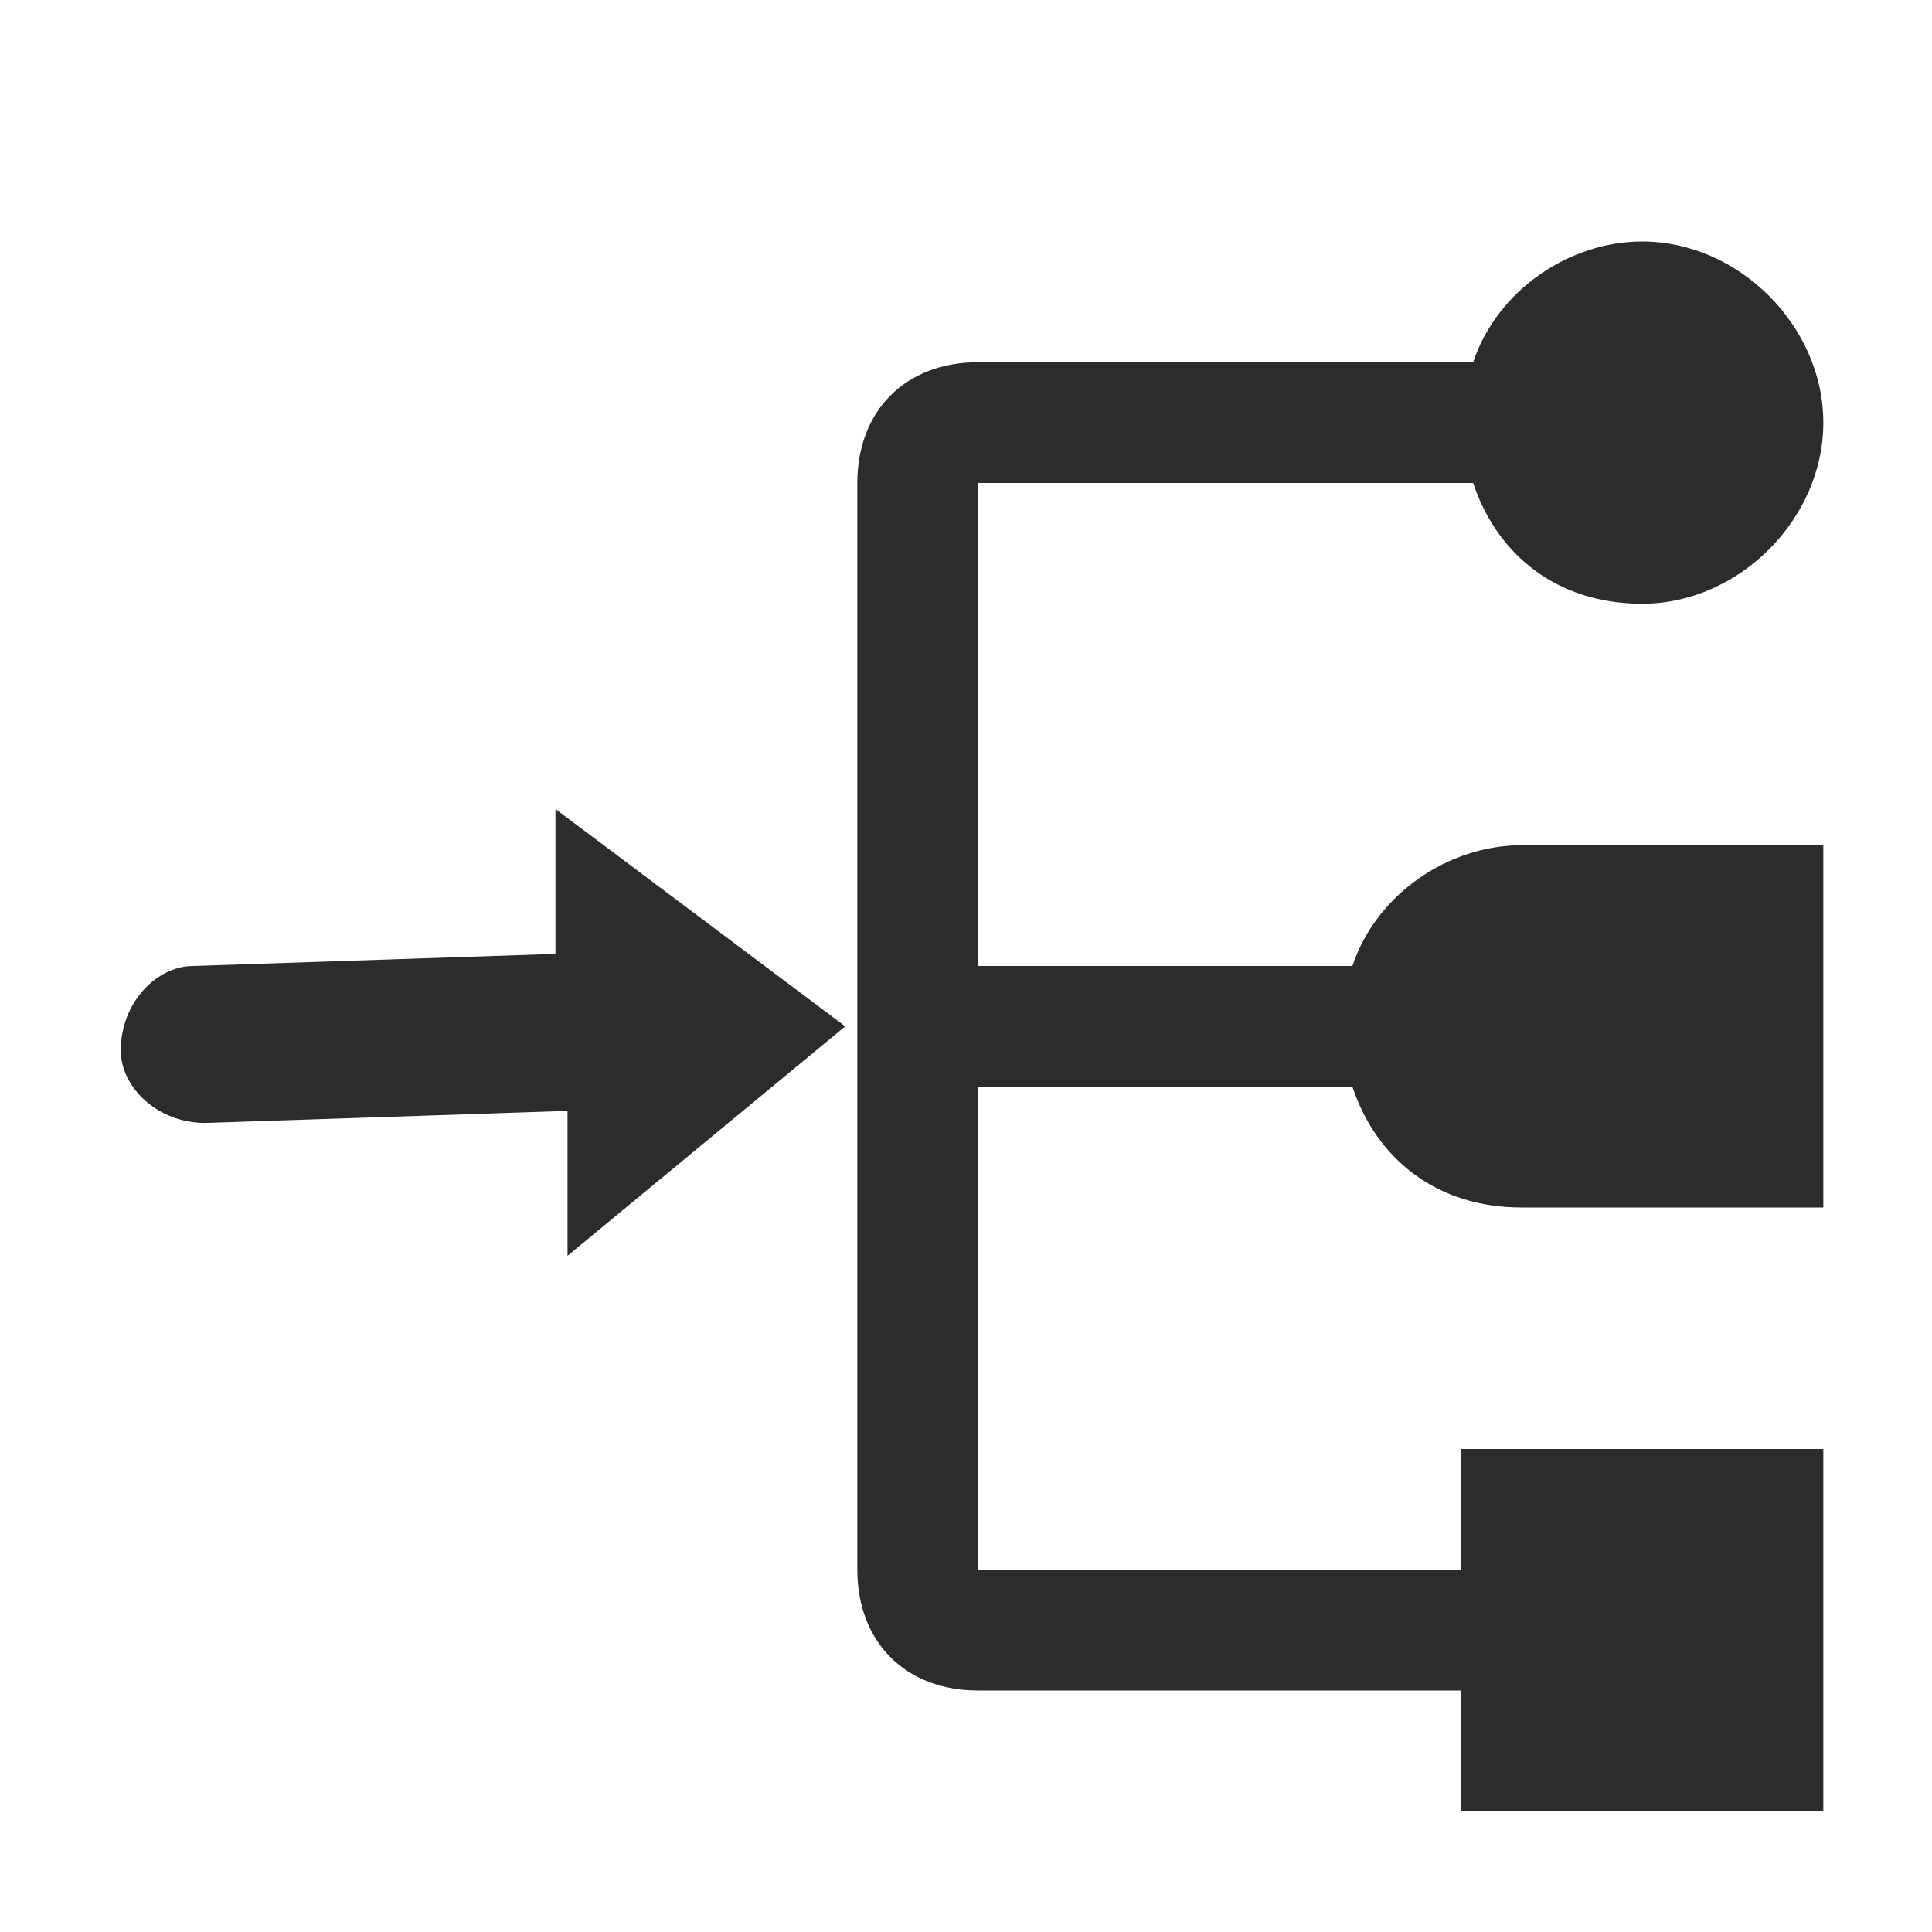 <?xml version="1.0" standalone="no"?><!DOCTYPE svg PUBLIC "-//W3C//DTD SVG 1.1//EN" "http://www.w3.org/Graphics/SVG/1.1/DTD/svg11.dtd"><svg t="1713277647581" class="icon" viewBox="0 0 1024 1024" version="1.1" xmlns="http://www.w3.org/2000/svg" p-id="17079" xmlns:xlink="http://www.w3.org/1999/xlink" width="64" height="64"><path d="M518.4 896c-38.4 0-64-25.6-64-64V256c0-38.4 25.6-64 64-64h262.4c12.8-38.4 51.2-64 89.6-64 51.2 0 96 44.8 96 96S921.6 320 870.4 320c-44.8 0-76.8-25.6-89.6-64H518.4v256h198.4c12.8-38.4 51.2-64 89.6-64h160v192h-160c-44.8 0-76.8-25.6-89.6-64H518.4v256h256v-64h192v192h-192v-64h-256z m-217.6-230.4V588.8l-192 6.4c-25.6 0-44.8-19.2-44.8-38.4 0-25.6 19.2-44.8 38.4-44.8l192-6.4V428.8L448 544l-147.2 121.6z" fill="#2c2c2c" p-id="17080"></path></svg>